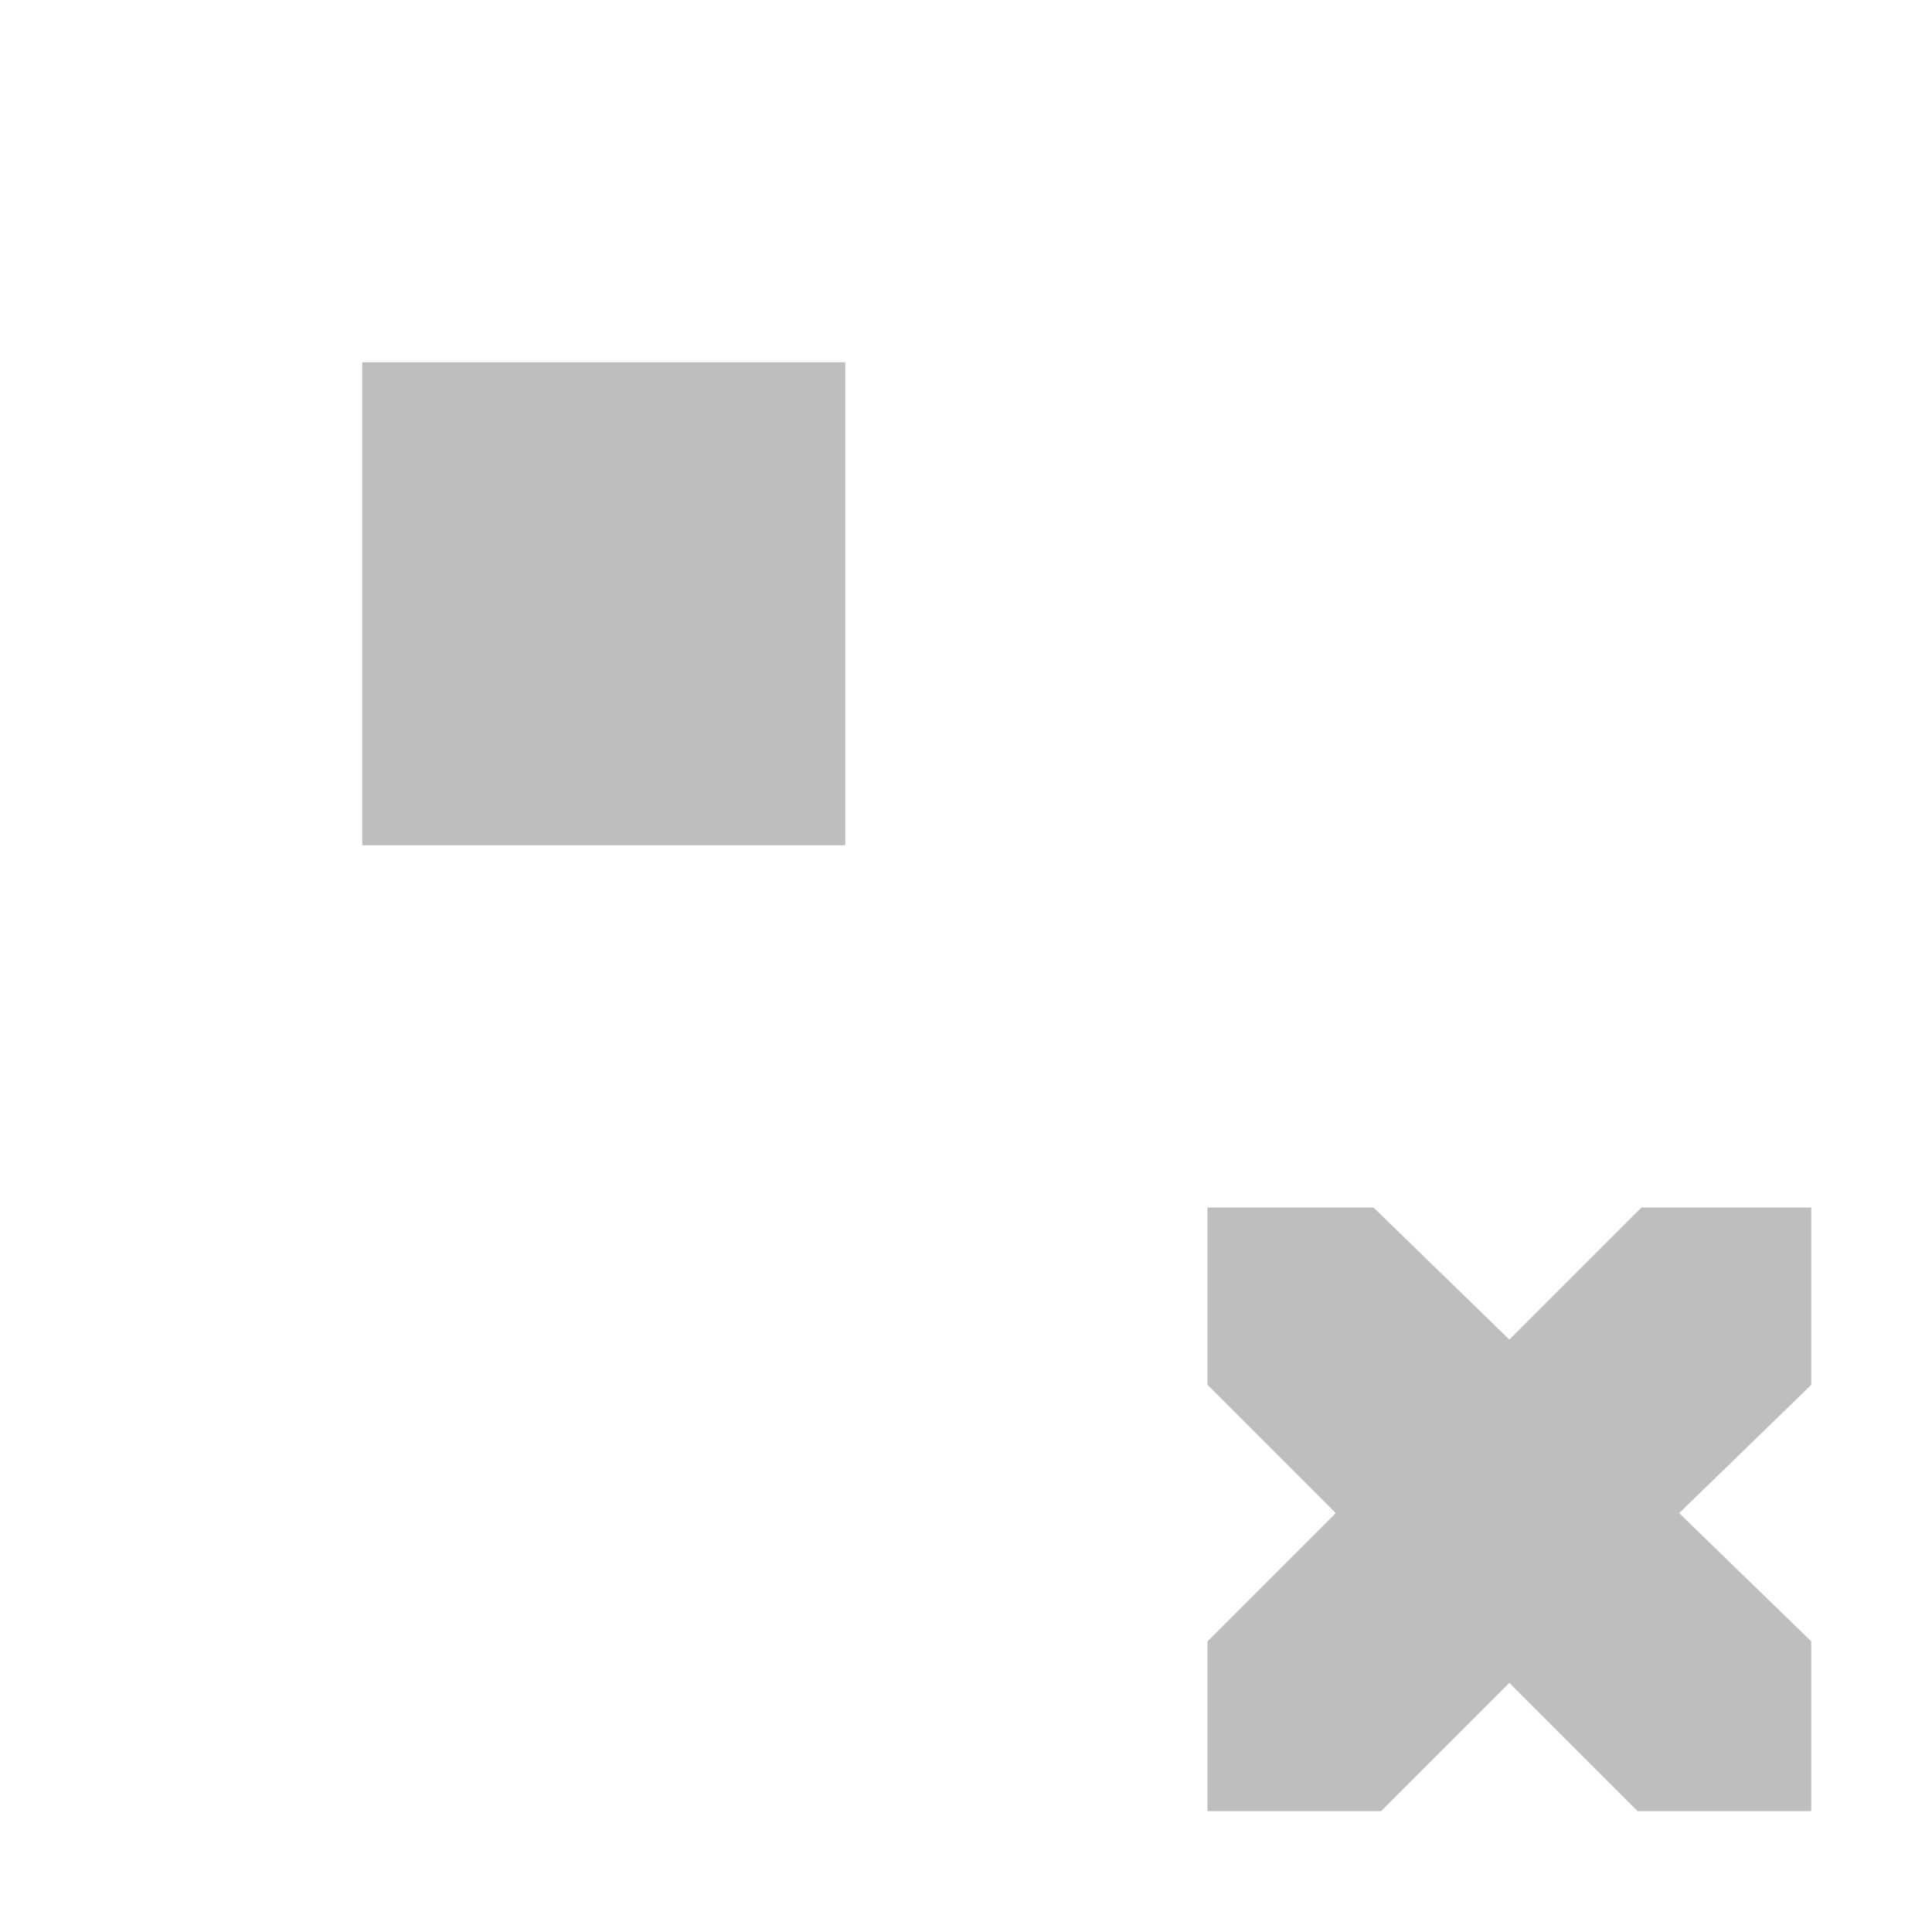 <svg height="16" width="16" xmlns="http://www.w3.org/2000/svg"><g fill="#bebebe"><path d="m3 3h4v4h-4z"/><path d="m10 10h1.375l1.125 1.094 1.094-1.094h1.406v1.469l-1.094 1.062 1.094 1.062v1.406h-1.438l-1.062-1.062-1.062 1.062h-1.438v-1.406l1.062-1.062-1.062-1.062z"/></g></svg>